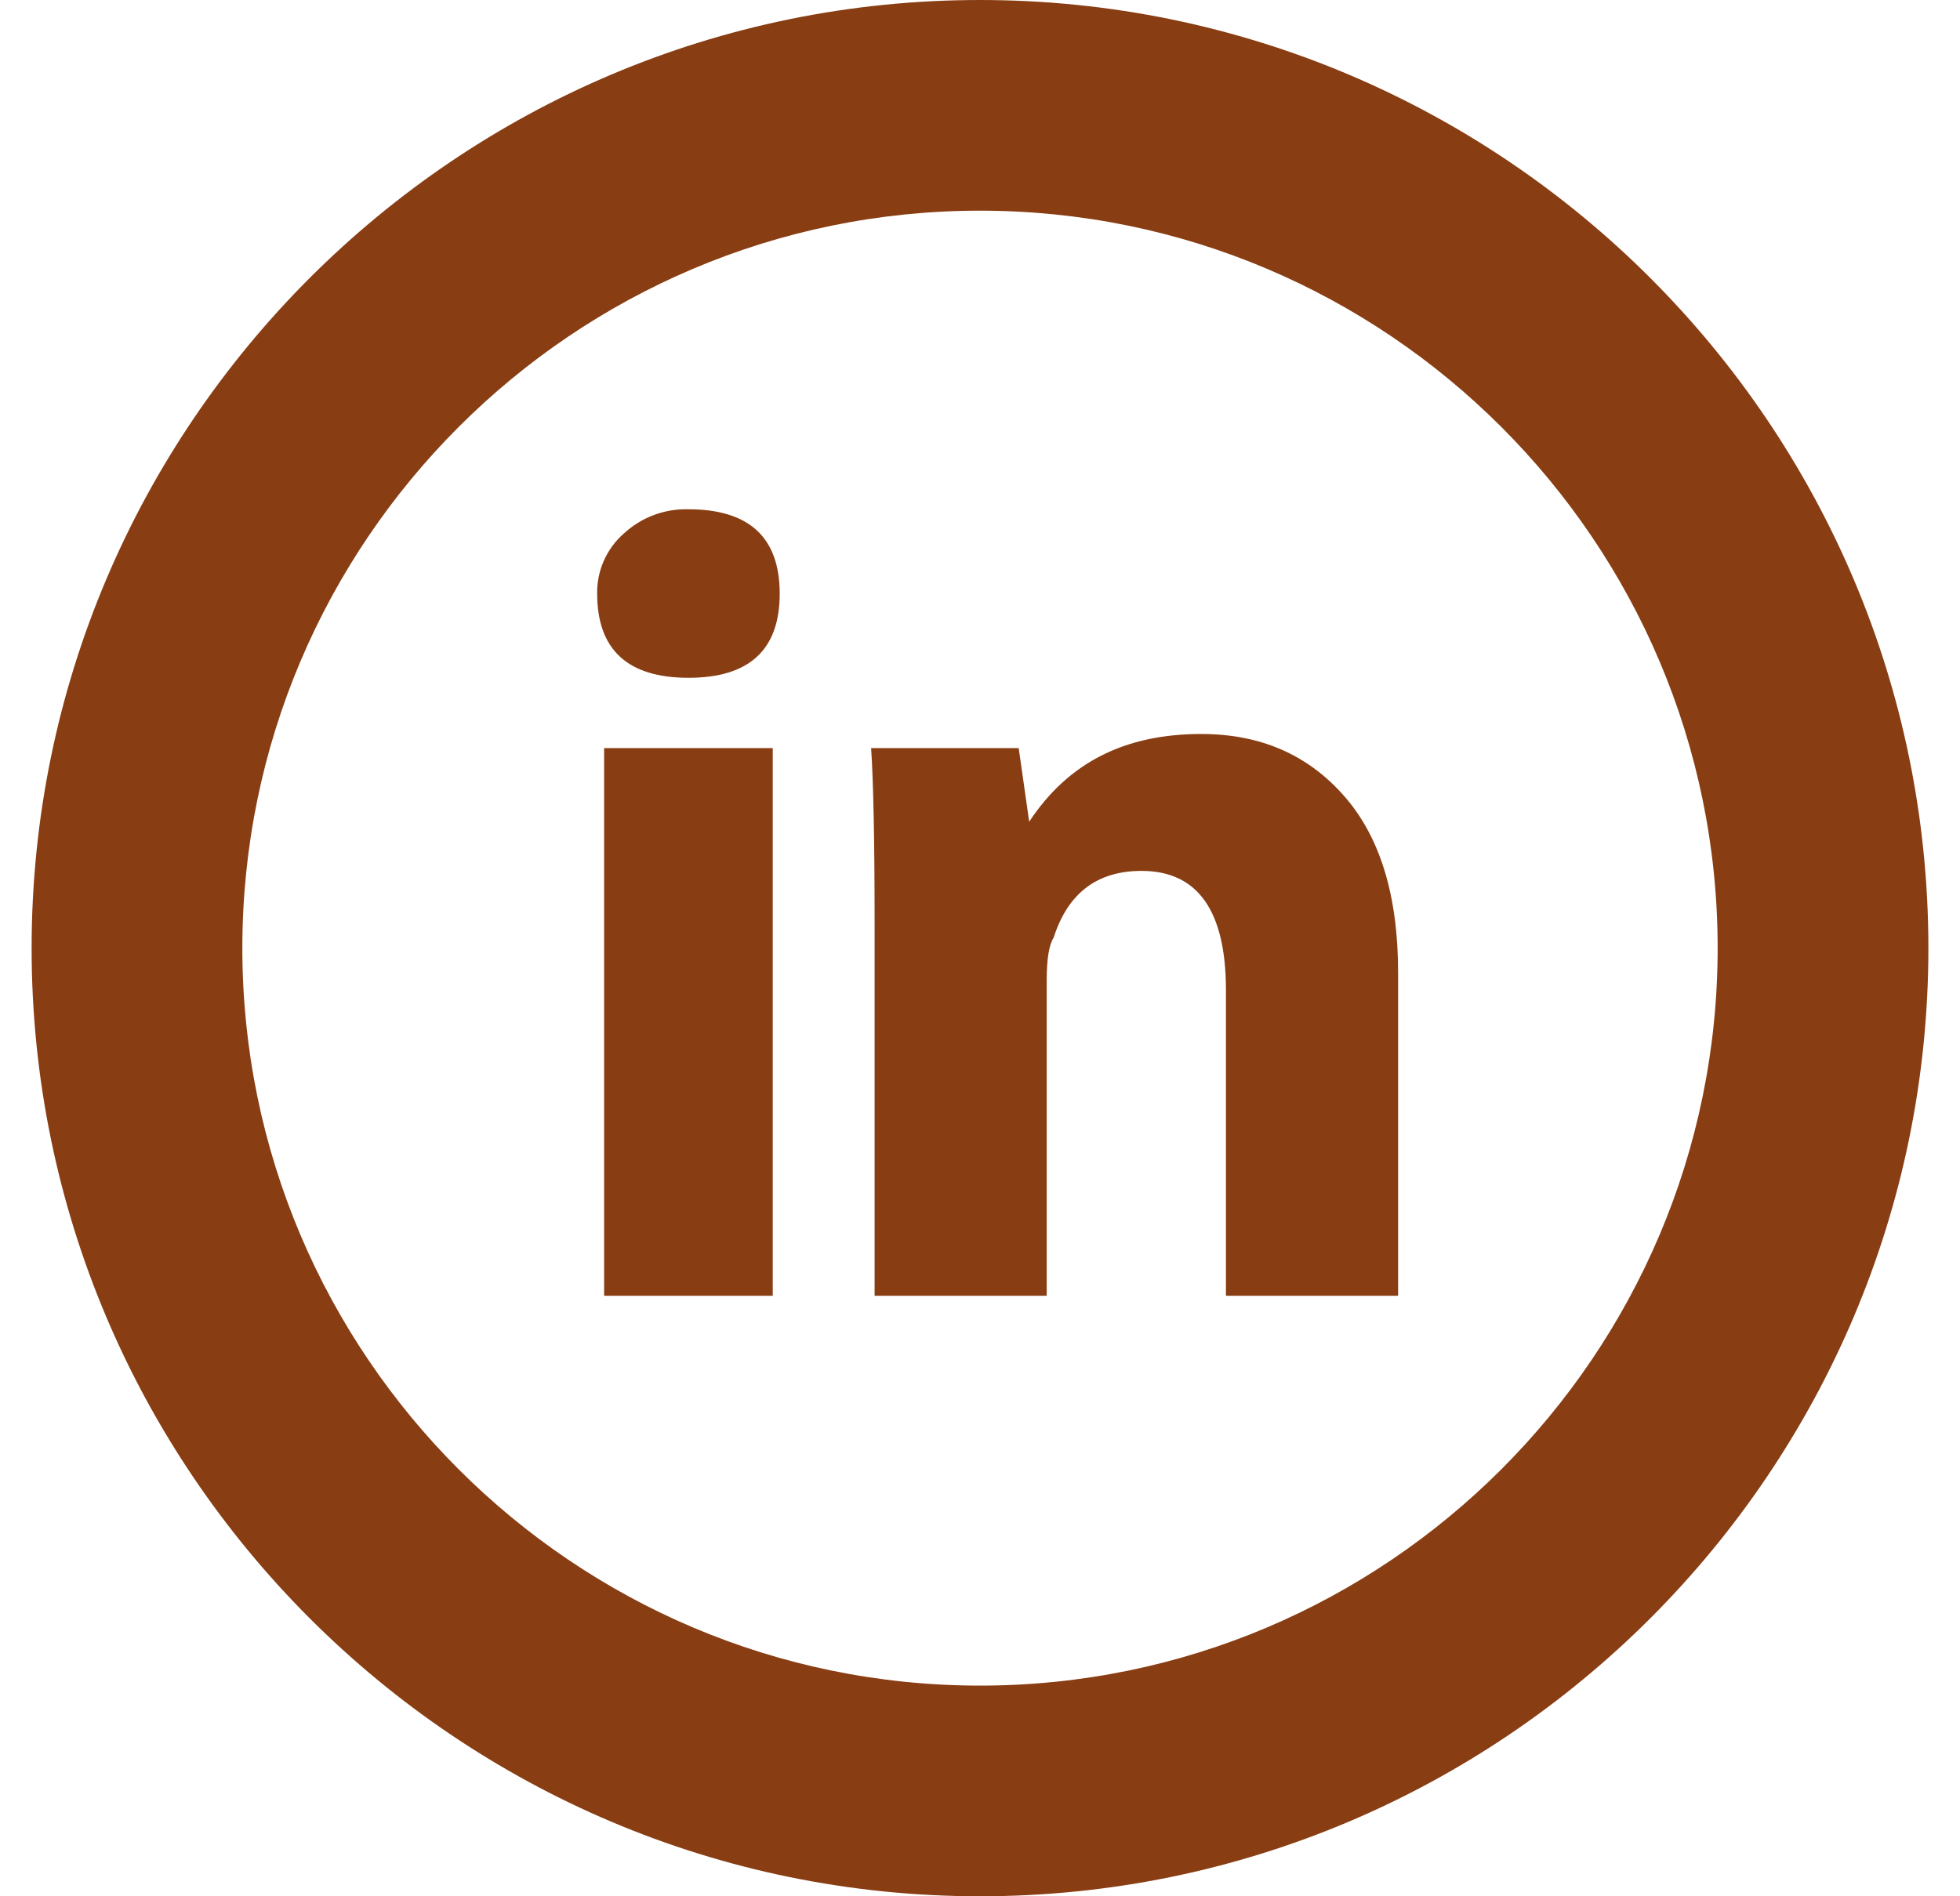<svg width="31" height="30" viewBox="0 0 31 30" fill="none" xmlns="http://www.w3.org/2000/svg">
<path d="M12.222 20.5H9.555V11.835H12.222V20.5ZM10.888 10.723C9.927 10.723 9.445 10.278 9.445 9.39C9.442 9.212 9.478 9.035 9.55 8.872C9.622 8.709 9.728 8.563 9.862 8.445C10.14 8.186 10.508 8.046 10.888 8.057C11.85 8.057 12.332 8.503 12.332 9.392C12.332 10.28 11.852 10.723 10.888 10.723V10.723ZM22.112 20.5H19.39V15.667C19.39 14.408 18.943 13.778 18.055 13.778C17.352 13.778 16.89 14.13 16.665 14.833C16.593 14.945 16.555 15.168 16.555 15.5V20.5H13.833V14.612C13.833 13.278 13.813 12.353 13.778 11.835H16.112L16.278 13C16.89 12.073 17.778 11.612 19 11.612C19.928 11.612 20.677 11.935 21.25 12.583C21.827 13.232 22.113 14.167 22.113 15.39V20.5H22.112ZM15.5 30C7.228 30 0.5 23.272 0.5 15C0.5 6.728 7.228 0 15.5 0C23.772 0 30.5 6.728 30.5 15C30.5 23.272 23.772 30 15.5 30ZM15.5 3.333C9.068 3.333 3.833 8.568 3.833 15C3.833 21.432 9.068 26.667 15.5 26.667C21.932 26.667 27.167 21.432 27.167 15C27.167 8.568 21.932 3.333 15.5 3.333Z" fill="#883D13"/>
</svg>
